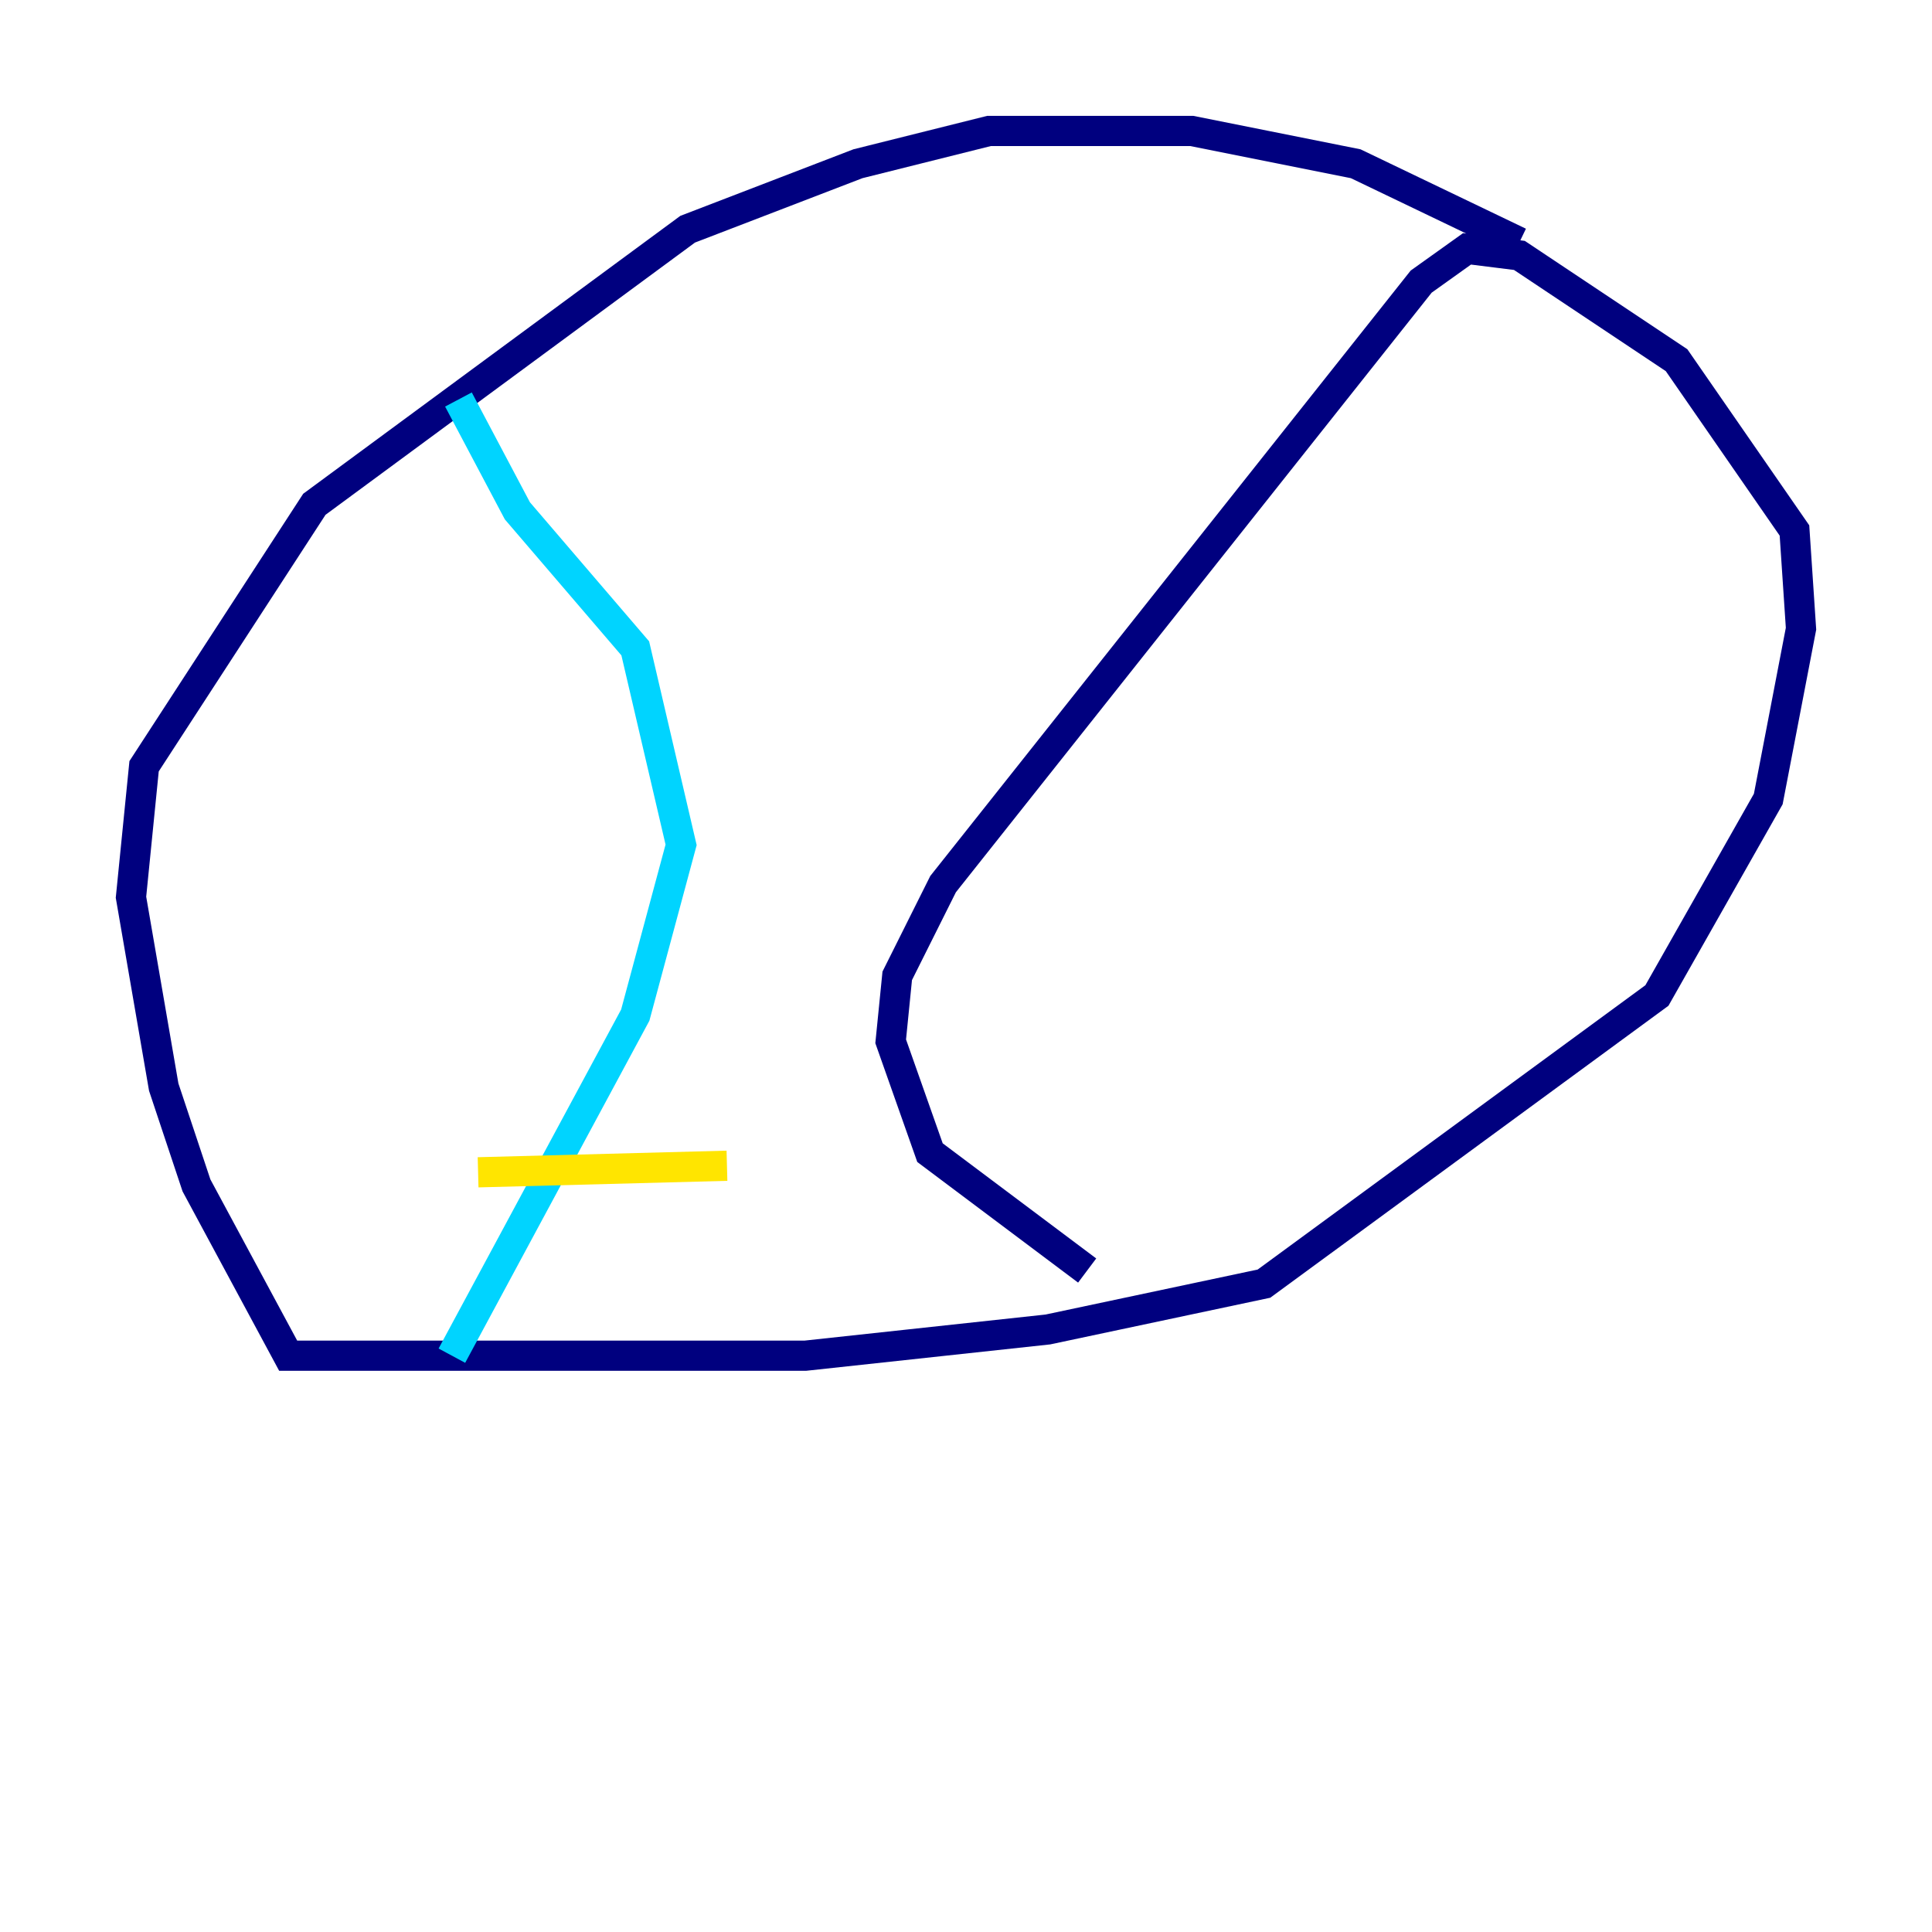 <?xml version="1.0" encoding="utf-8" ?>
<svg baseProfile="tiny" height="128" version="1.2" viewBox="0,0,128,128" width="128" xmlns="http://www.w3.org/2000/svg" xmlns:ev="http://www.w3.org/2001/xml-events" xmlns:xlink="http://www.w3.org/1999/xlink"><defs /><polyline fill="none" points="100.664,16.054 89.817,10.848 78.969,8.678 65.519,8.678 56.841,10.848 45.559,15.186 20.827,33.41 9.546,50.766 8.678,59.444 10.848,72.027 13.017,78.536 19.091,89.817 53.37,89.817 69.424,88.081 83.742,85.044 109.776,65.953 117.153,52.936 119.322,41.654 118.888,35.146 111.078,23.864 100.664,16.922 97.193,16.488 94.156,18.658 62.481,58.576 59.444,64.651 59.01,68.99 61.614,76.366 72.027,84.176" stroke="#00007f" stroke-width="2" /><polyline fill="none" points="30.373,26.468 34.278,33.844 42.088,42.956 45.125,55.973 42.088,67.254 29.939,89.817" stroke="#00d4ff" stroke-width="2" /><polyline fill="none" points="31.675,77.668 48.163,77.234" stroke="#ffe500" stroke-width="2" /><polyline fill="none" points="41.654,59.01 41.654,59.01" stroke="#7f0000" stroke-width="2" /></svg>
